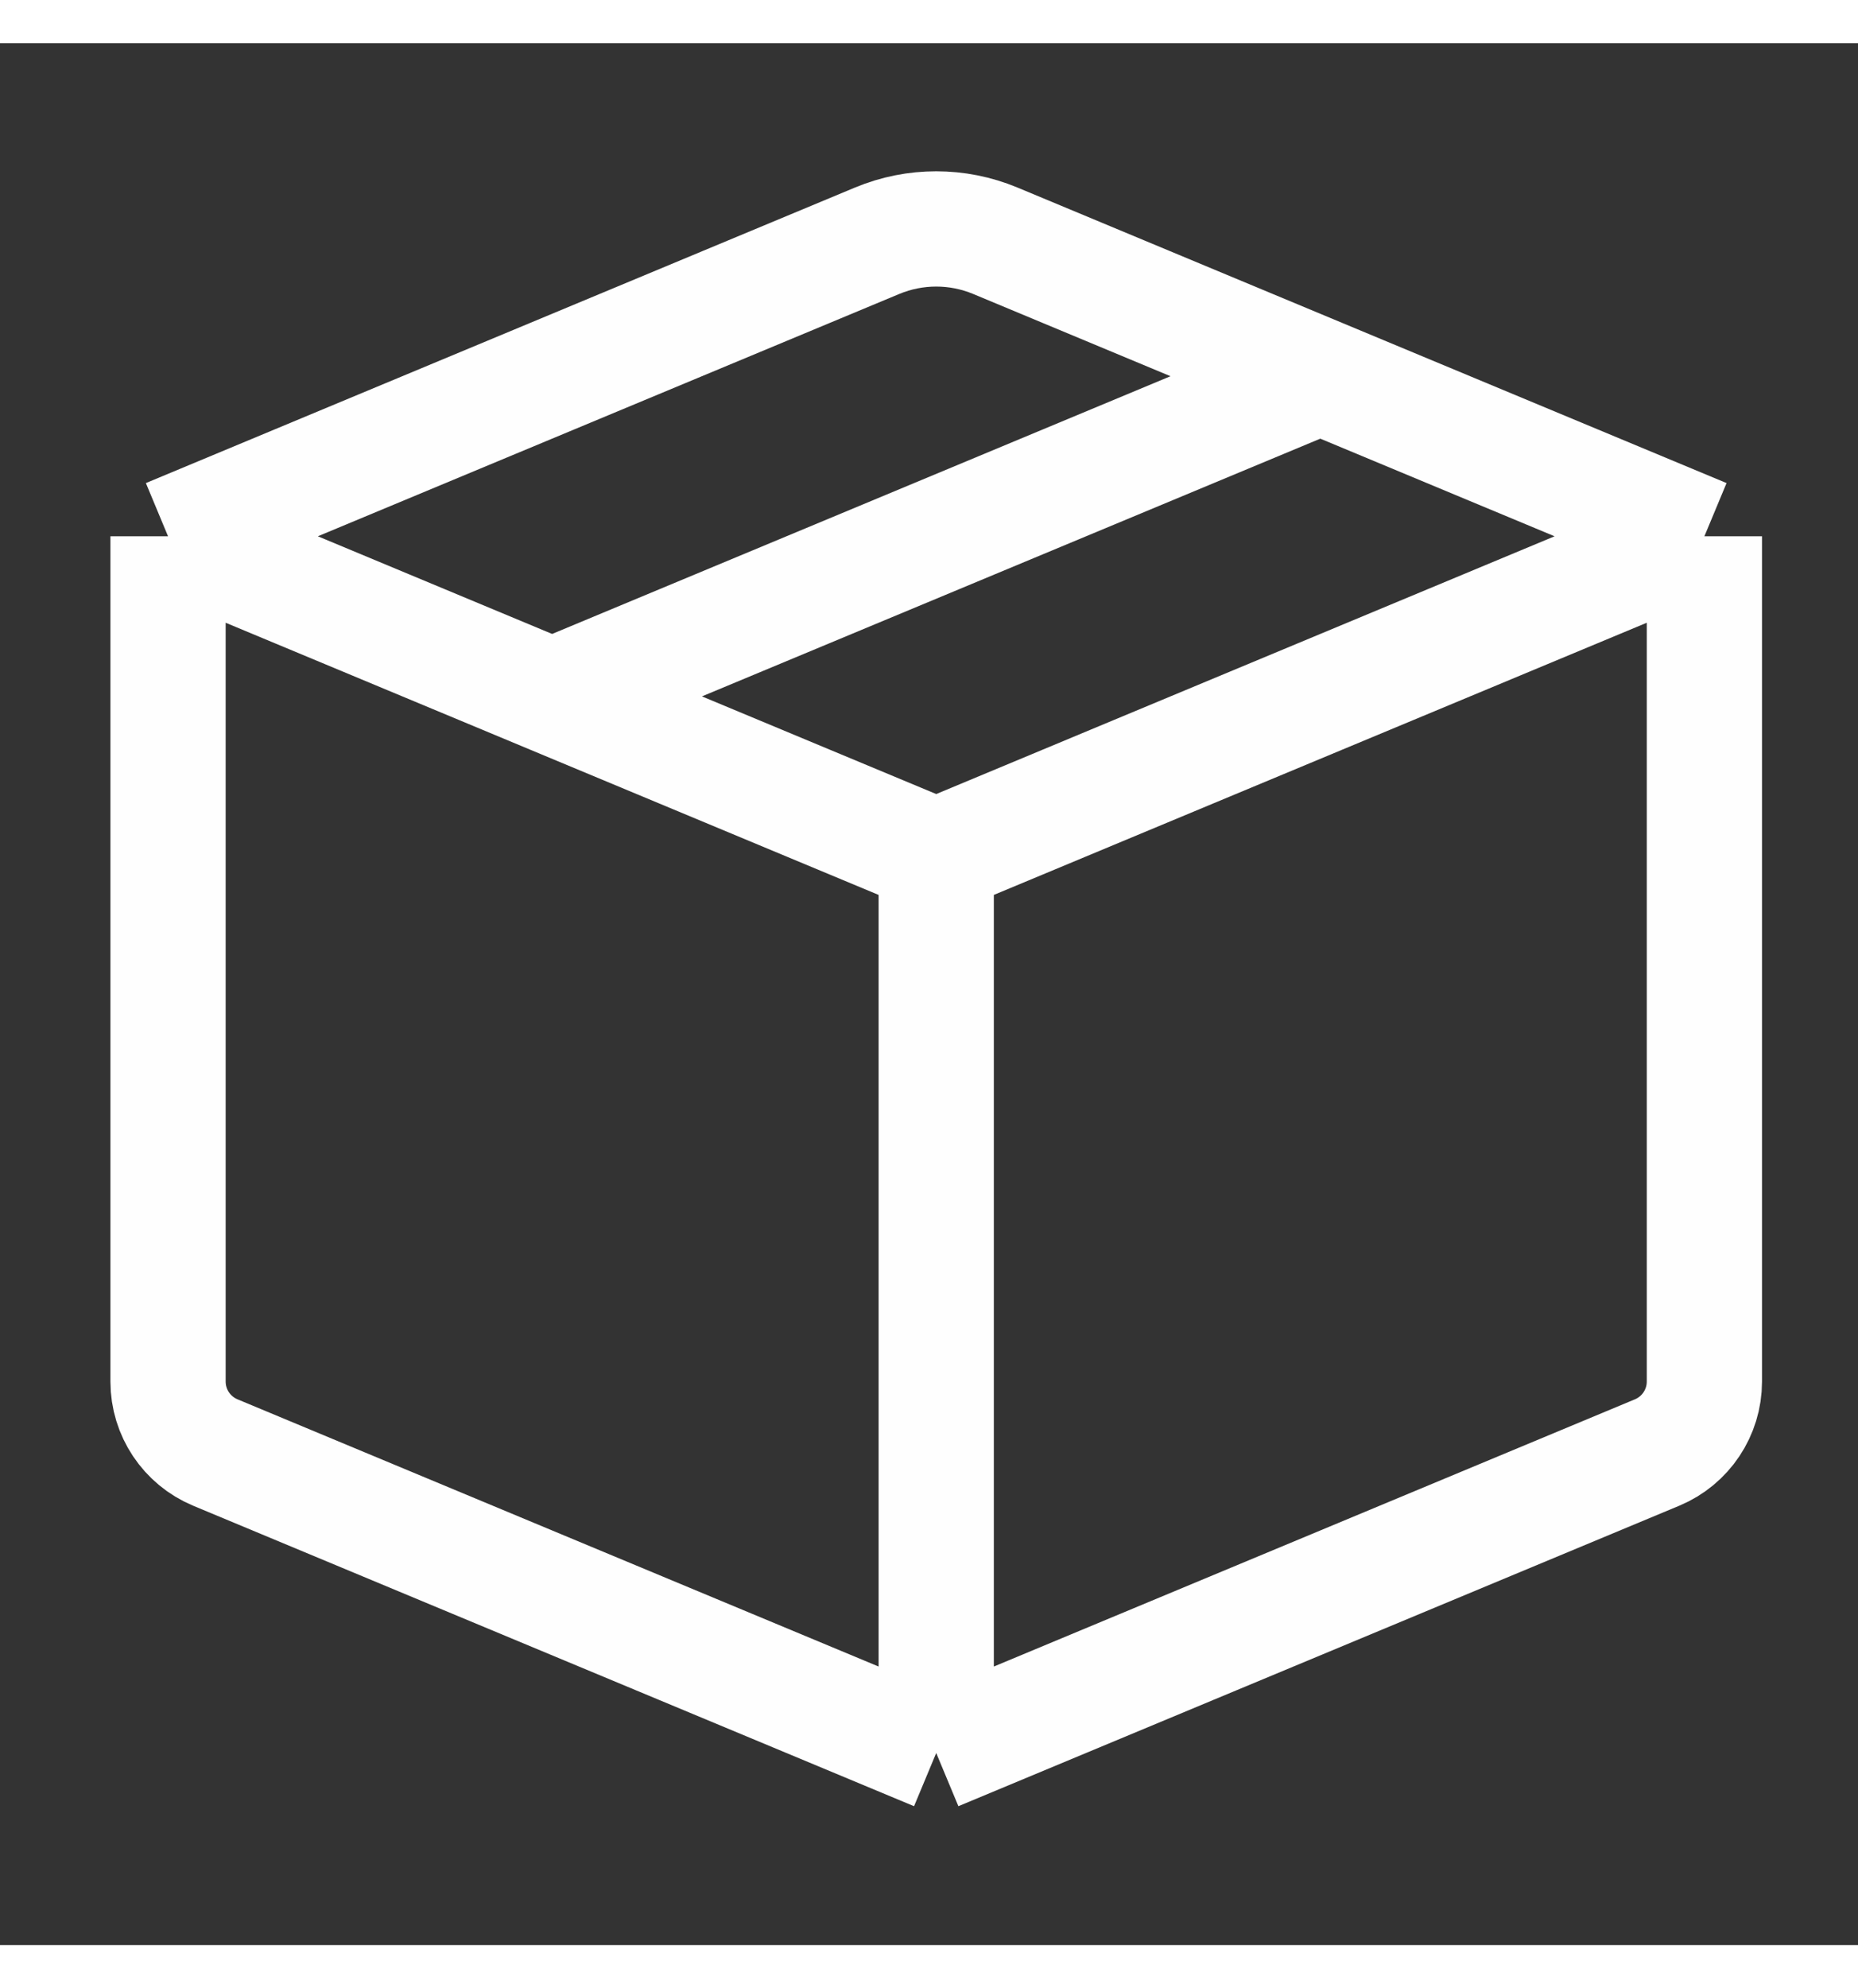 <svg width="43" height="46" viewBox="0 0 43 44" fill="none" xmlns="http://www.w3.org/2000/svg">
<rect x="0" y="0" width="43" height="44" fill="#333333" stroke="none"/>
<path d="M3.889 11.407V30.963C3.889 31.681 4.321 32.328 4.983 32.604L21.667 39.556M3.889 11.407L20.299 4.57C21.175 4.205 22.159 4.205 23.035 4.57L30.556 7.704M3.889 11.407L12.778 15.111M21.667 18.815V39.556M21.667 18.815L39.445 11.407M21.667 18.815L12.778 15.111M21.667 39.556L38.351 32.604C39.013 32.328 39.445 31.681 39.445 30.963V11.407M39.445 11.407L30.556 7.704M12.778 15.111L30.556 7.704" stroke="#FEFEFE" stroke-width="2.667" stroke-linejoin="round"/>
</svg>
